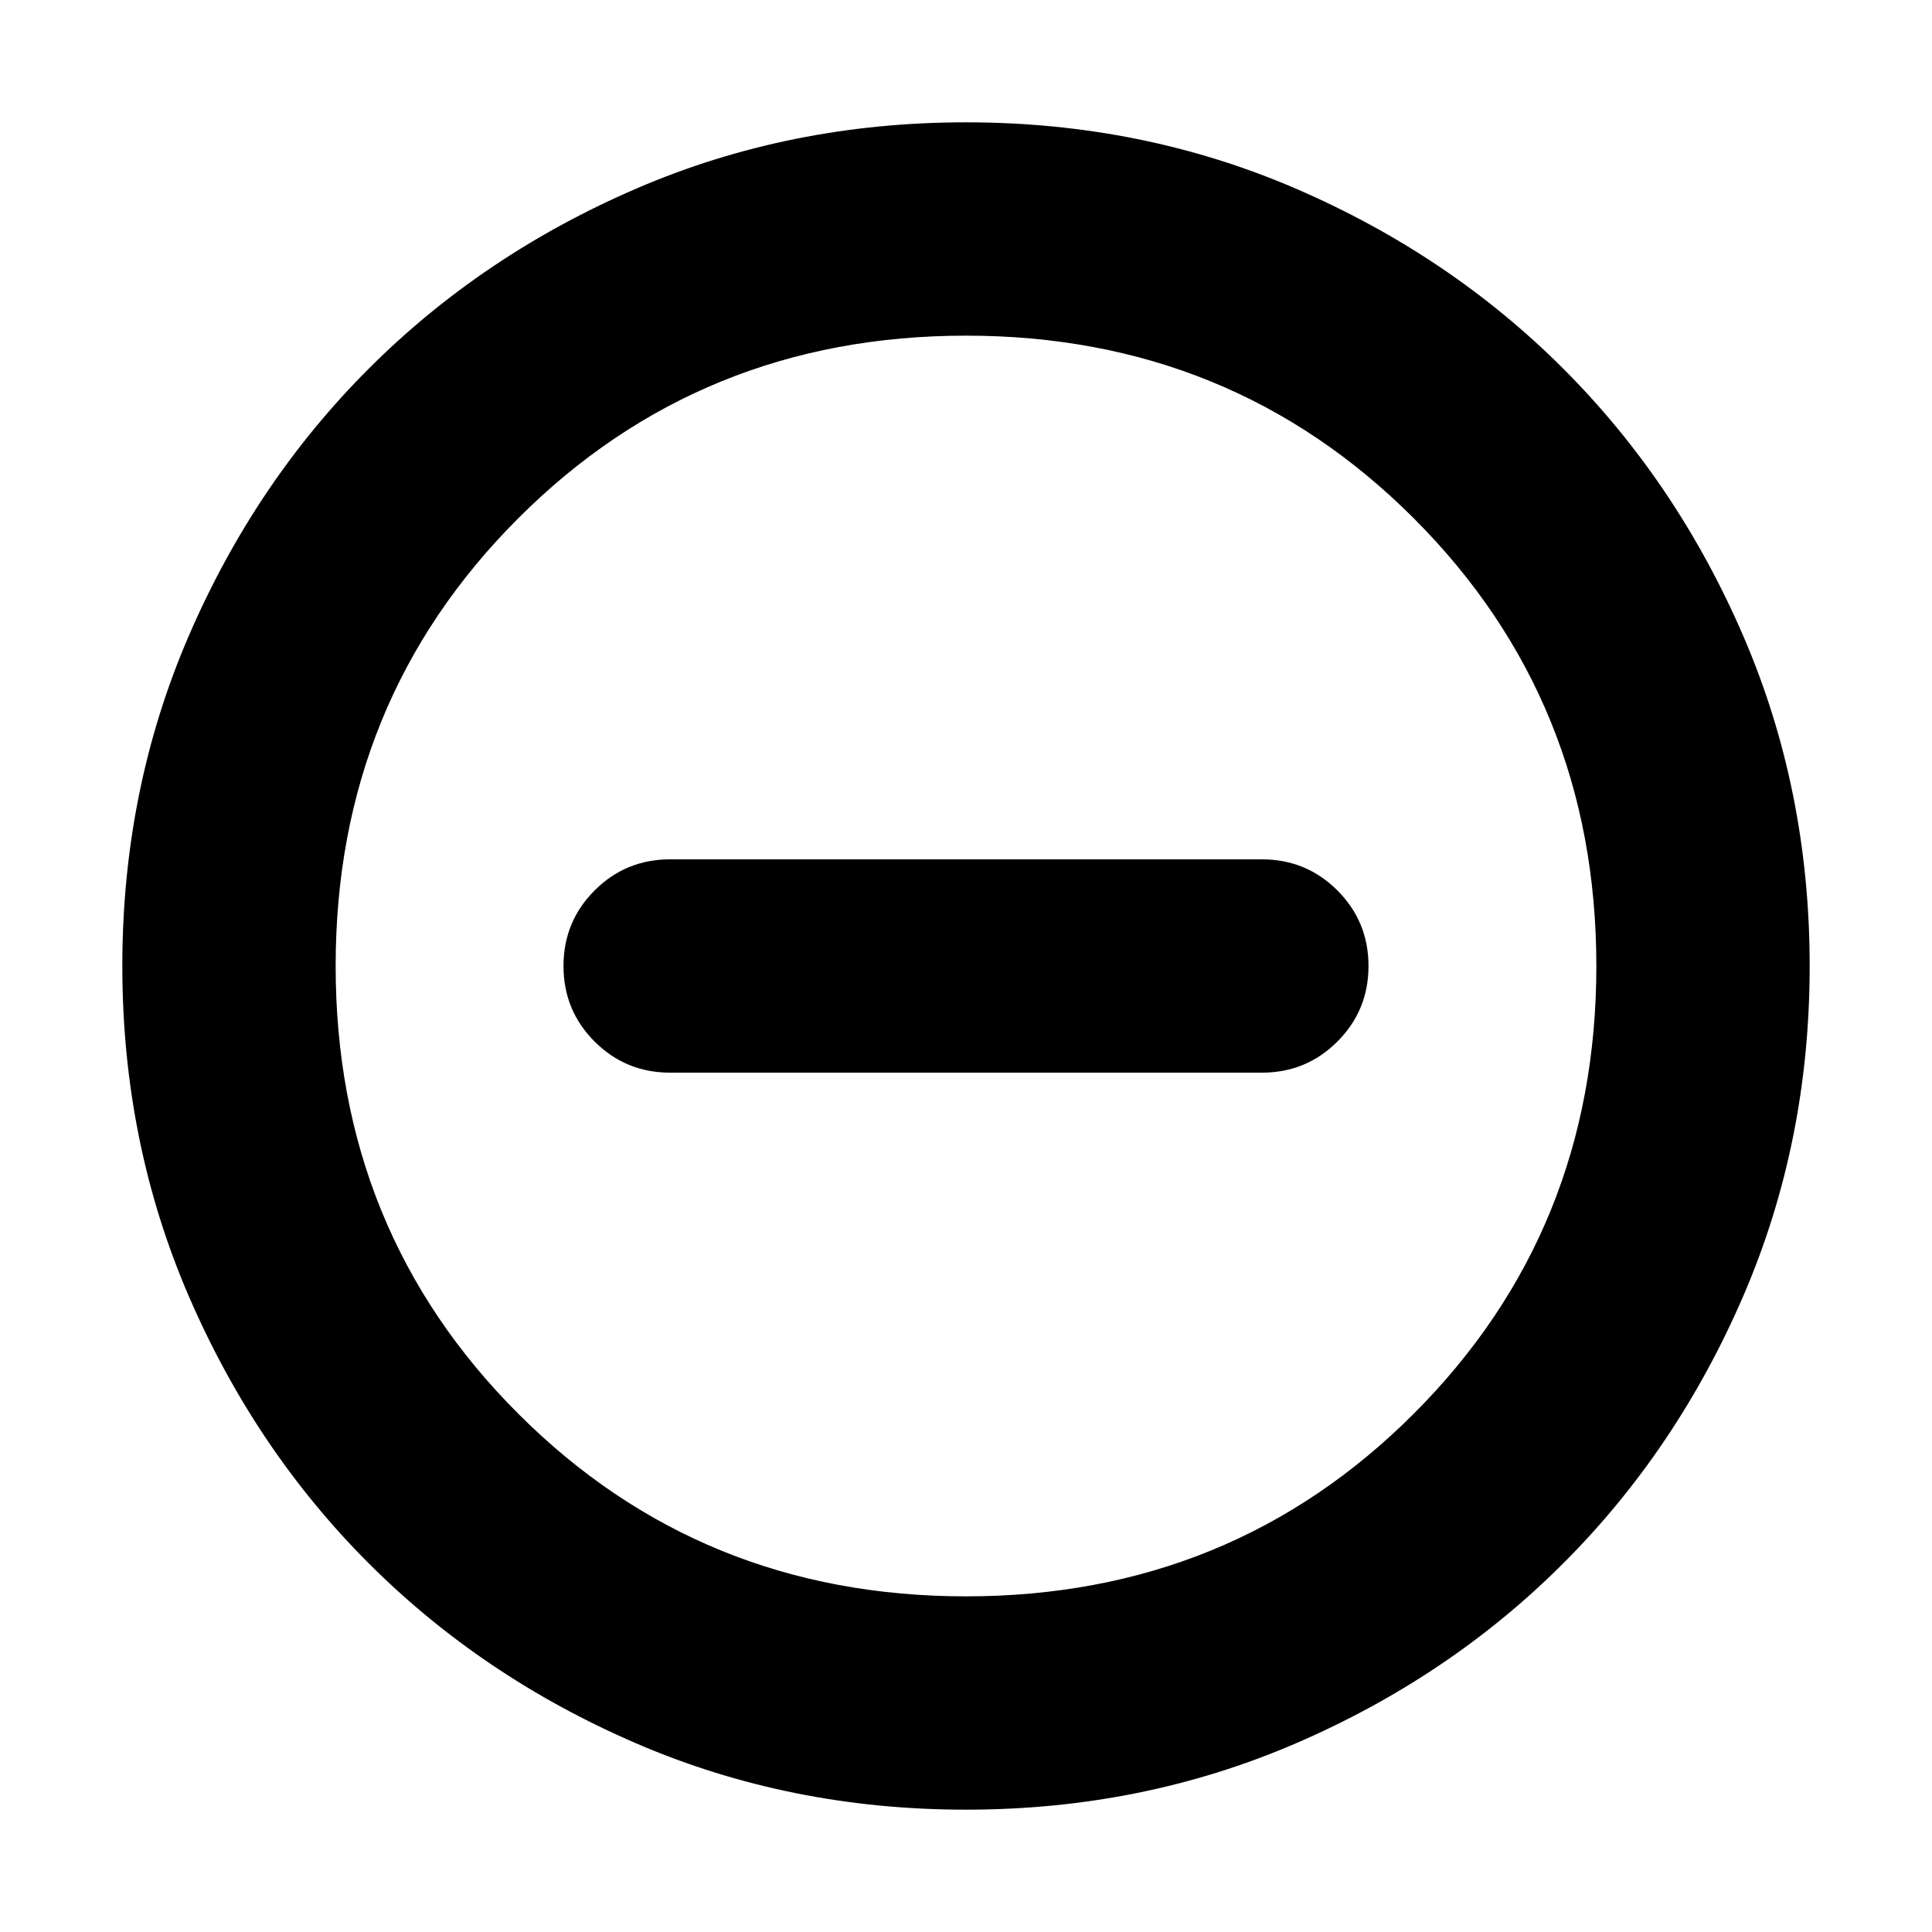 <svg xmlns="http://www.w3.org/2000/svg" height="24" viewBox="0 -960 960 960" width="24"><path d="M333.001-426.999h293.998q22.088 0 37.544-15.457Q680-457.913 680-480q0-22.087-15.457-37.544-15.456-15.457-37.544-15.457H333.001q-22.088 0-37.544 15.457Q280-502.087 280-480q0 22.087 15.457 37.544 15.456 15.457 37.544 15.457ZM480-60.782q-87.522 0-163.906-32.96-76.385-32.96-132.888-89.464-56.504-56.503-89.464-132.888Q60.782-392.478 60.782-480t32.96-163.906q32.96-76.385 89.464-132.888 56.503-56.504 132.888-89.464 76.384-32.96 163.906-32.96t163.906 32.96q76.385 32.96 132.888 89.464 56.504 56.503 89.464 132.888 32.96 76.384 32.96 163.906t-32.96 163.906q-32.96 76.385-89.464 132.888-56.503 56.504-132.888 89.464Q567.522-60.782 480-60.782Zm0-106.001q131.739 0 222.478-90.739T793.217-480q0-131.739-90.739-222.478T480-793.217q-131.739 0-222.478 90.739T166.783-480q0 131.739 90.739 222.478T480-166.783ZM480-480Z"/></svg>